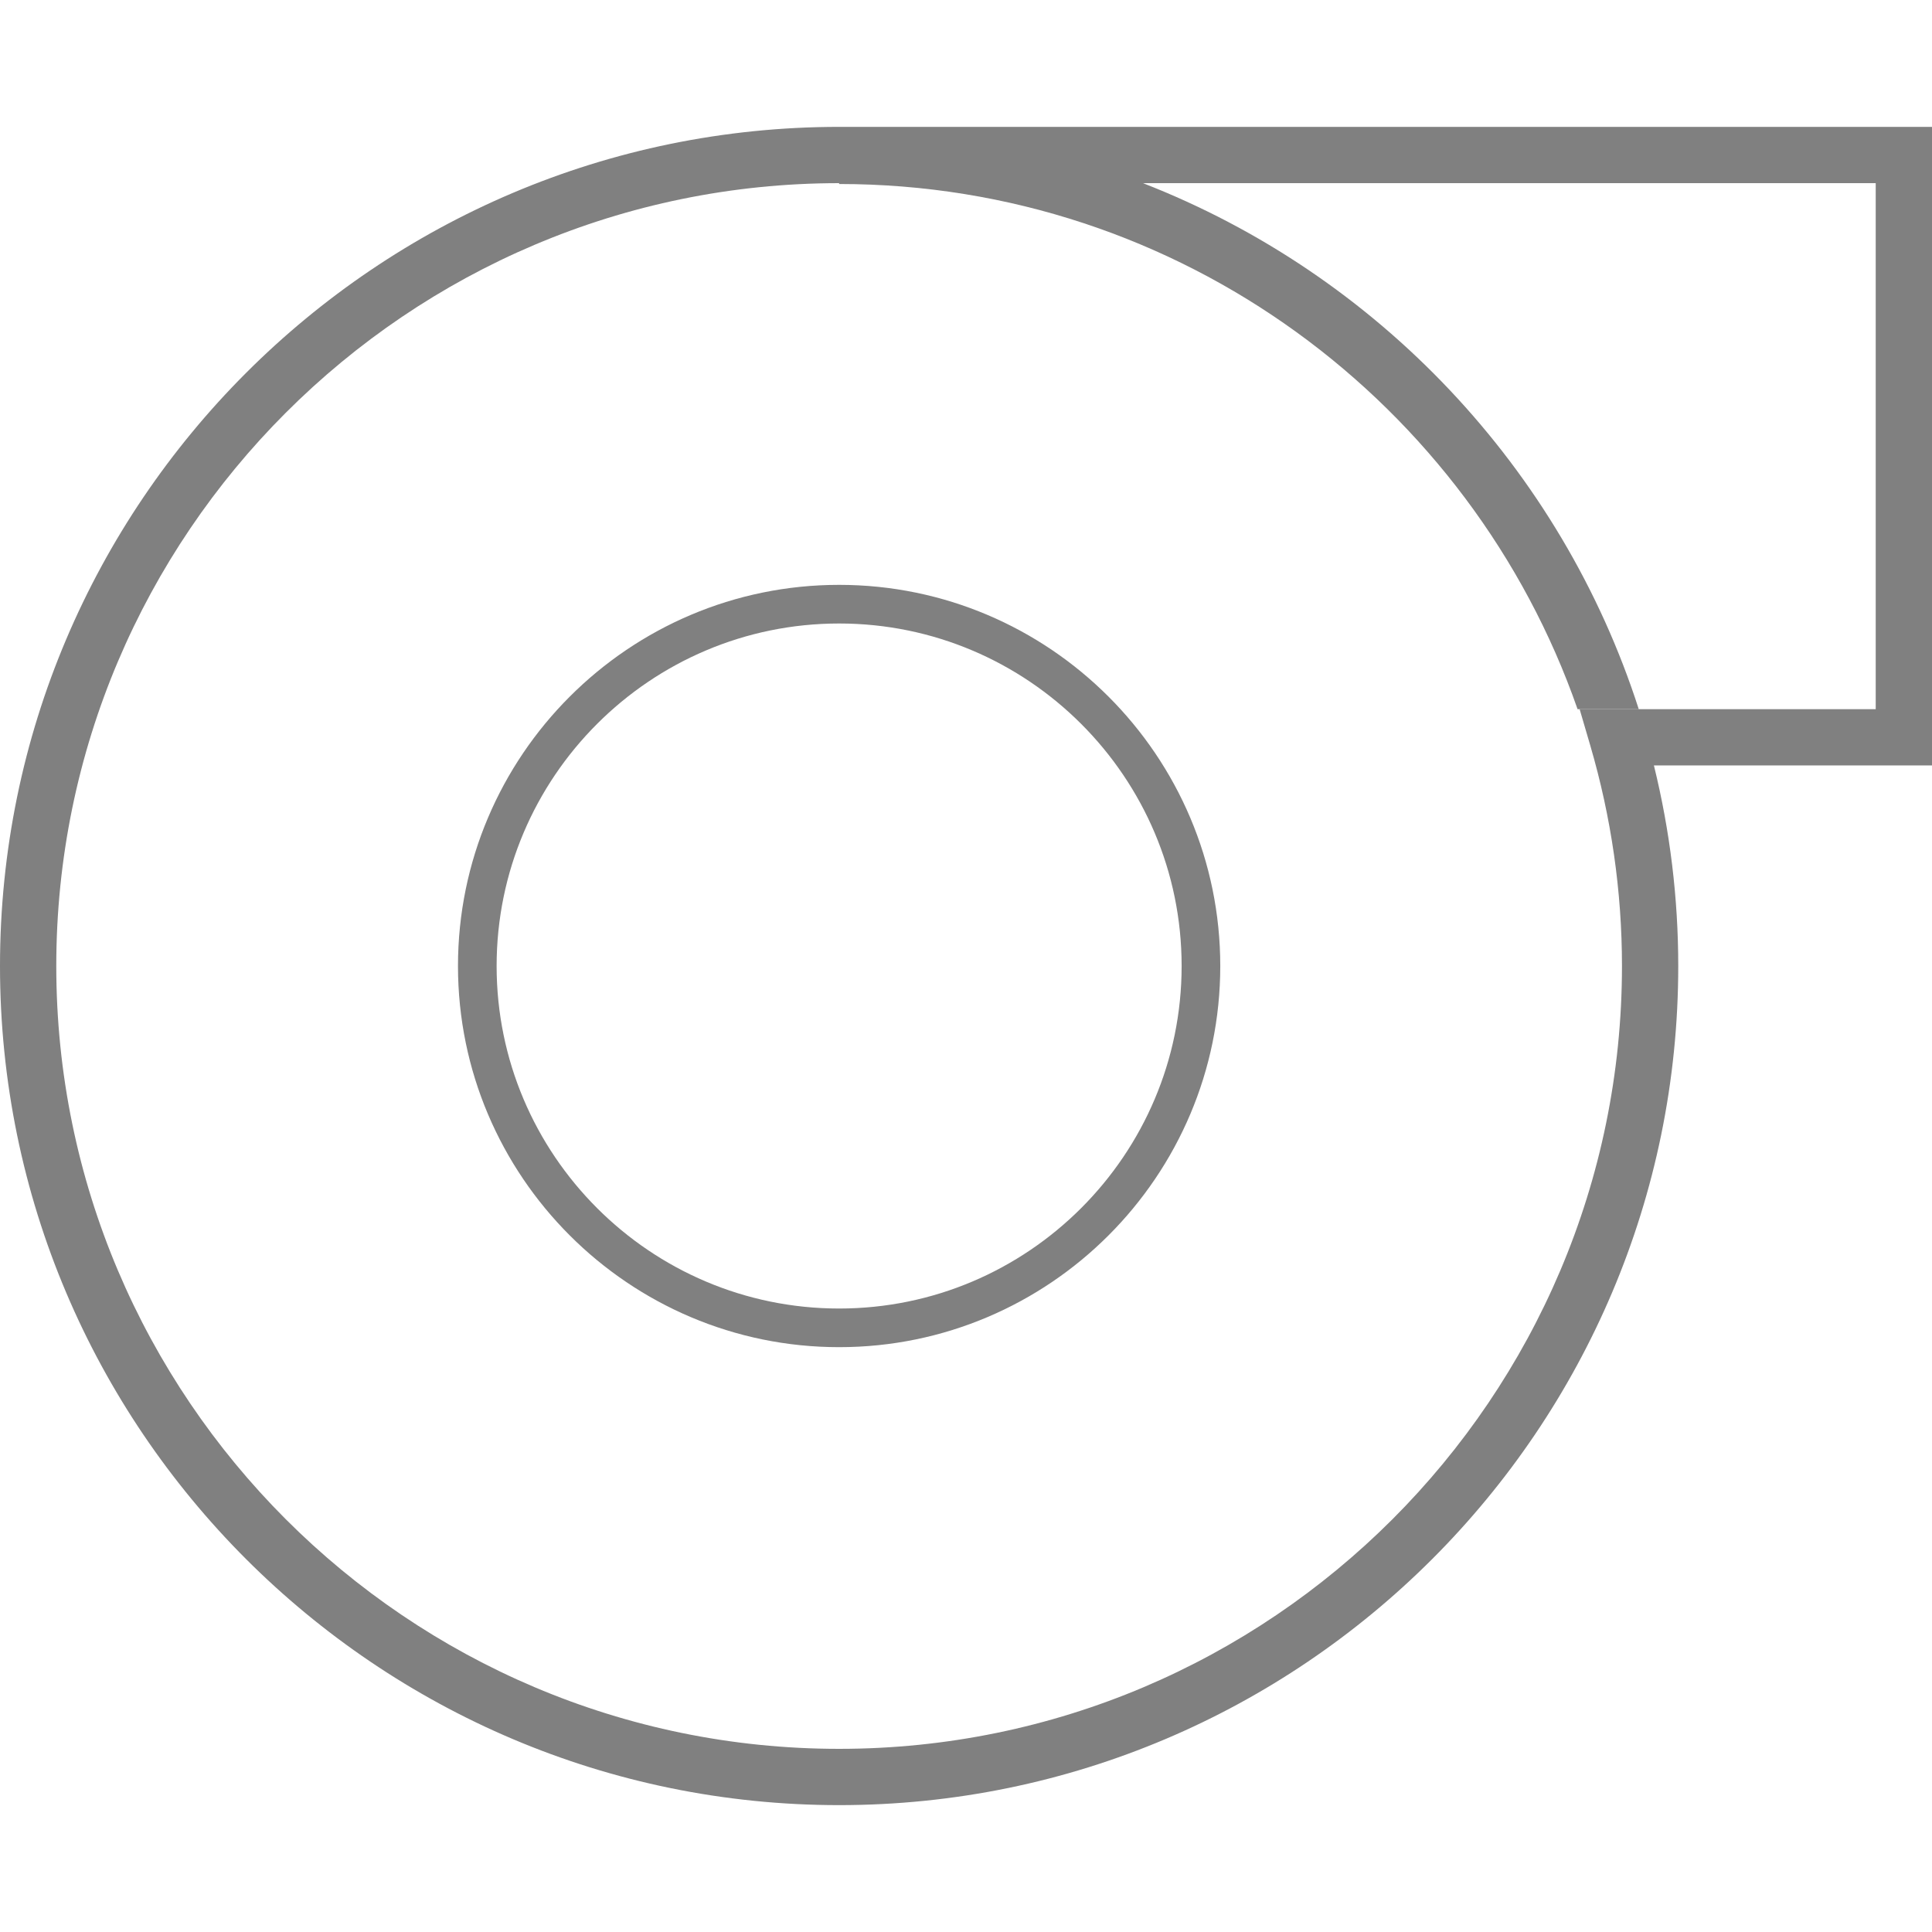 <svg version="1.1" id="Layer_1" xmlns="http://www.w3.org/2000/svg" xmlns:xlink="http://www.w3.org/1999/xlink" x="0px" y="0px" viewBox="0 0 100 100" xml:space="preserve"><desc>Copyright Opto 22</desc> 
<g>
<g id="shape">
	<path fill="#808080" d="M43.433,93.433C19.484,93.433,0,73.949,0,50S19.484,6.567,43.433,6.567H100v33.051H85.606
		c0.837,3.4,1.26,6.884,1.26,10.381C86.866,73.949,67.382,93.433,43.433,93.433z M43.433,9.48C21.09,9.48,2.913,27.657,2.913,50
		S21.09,90.52,43.433,90.52c22.343,0,40.52-18.177,40.52-40.52c0-3.862-0.554-7.707-1.645-11.428l-0.547-1.866h15.326V9.48H43.433z"></path>
</g>
<g id="dark">
	<path fill="#808080" d="M43.433,69.729c-10.878,0-19.728-8.851-19.728-19.729s8.85-19.728,19.728-19.728
		c10.878,0,19.728,8.85,19.728,19.728S54.312,69.729,43.433,69.729z M43.433,32.272c-9.775,0-17.728,7.953-17.728,17.728
		s7.953,17.729,17.728,17.729c9.775,0,17.728-7.953,17.728-17.729S53.208,32.272,43.433,32.272z"></path>
	<path fill="#808080" d="M59.161,9.48H43.433v0.044c17.663,0,32.709,11.376,38.222,27.183h3.167
		C80.807,24.232,71.3,14.208,59.161,9.48z"></path>
</g>
</g>
</svg>